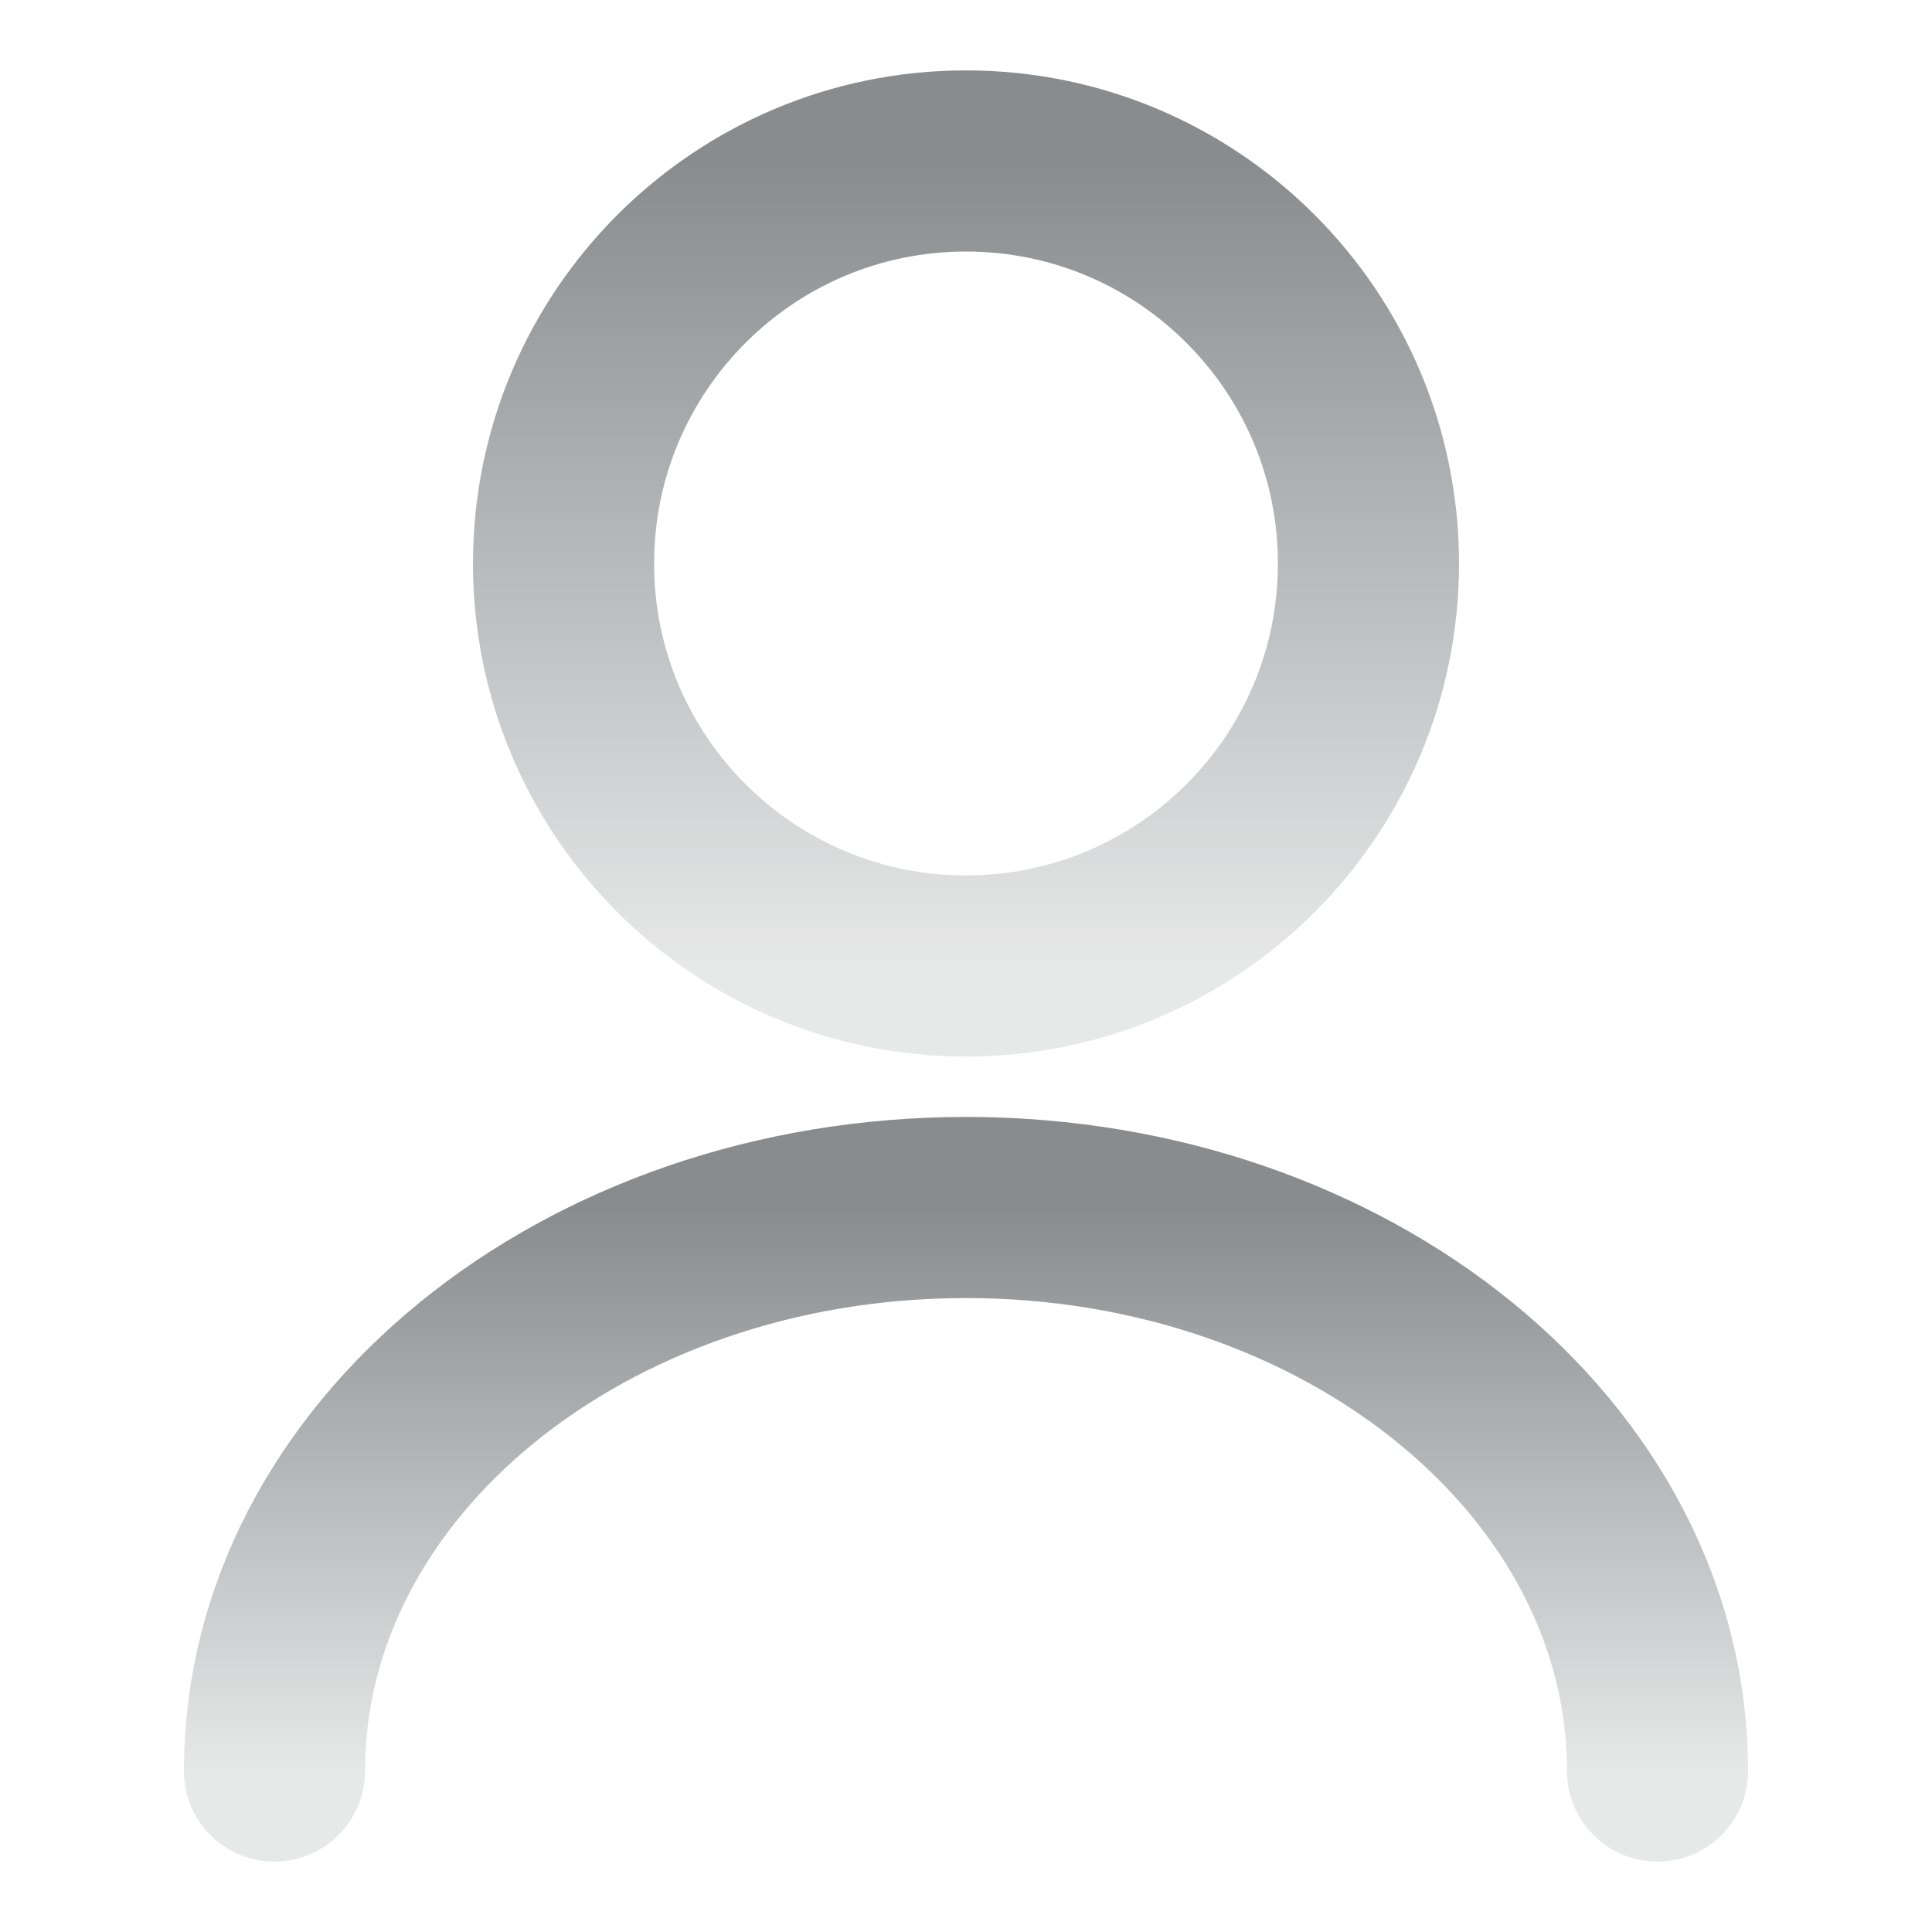 
<svg width="16" height="16" viewBox="0 0 16 16" fill="none" xmlns="http://www.w3.org/2000/svg">
<g clip-path="url(#clip0_1_143)">
<path d="M8 8C9.841 8 11.333 6.508 11.333 4.667C11.333 2.826 9.841 1.333 8 1.333C6.159 1.333 4.667 2.826 4.667 4.667C4.667 6.508 6.159 8 8 8Z" stroke="url(#paint0_linear_1_143)" stroke-width="1.5" stroke-linecap="round" stroke-linejoin="round"/>
<path d="M13.727 14.667C13.727 12.087 11.16 10 8 10C4.84 10 2.273 12.087 2.273 14.667" stroke="url(#paint1_linear_1_143)" stroke-width="1.5" stroke-linecap="round" stroke-linejoin="round"/>
</g>
<defs>
<linearGradient id="paint0_linear_1_143" x1="8" y1="1.333" x2="8" y2="8" gradientUnits="userSpaceOnUse">
<stop stop-color="#898B8D"/>
<stop offset="1" stop-color="#898B8D" stop-opacity="0.2"/>
</linearGradient>
<linearGradient id="paint1_linear_1_143" x1="8" y1="10" x2="8" y2="14.667" gradientUnits="userSpaceOnUse">
<stop stop-color="#898B8D"/>
<stop offset="1" stop-color="#898B8D" stop-opacity="0.2"/>
</linearGradient>
<clipPath id="clip0_1_143">
<rect width="16" height="16" fill="white"/>
</clipPath>
</defs>
</svg>
